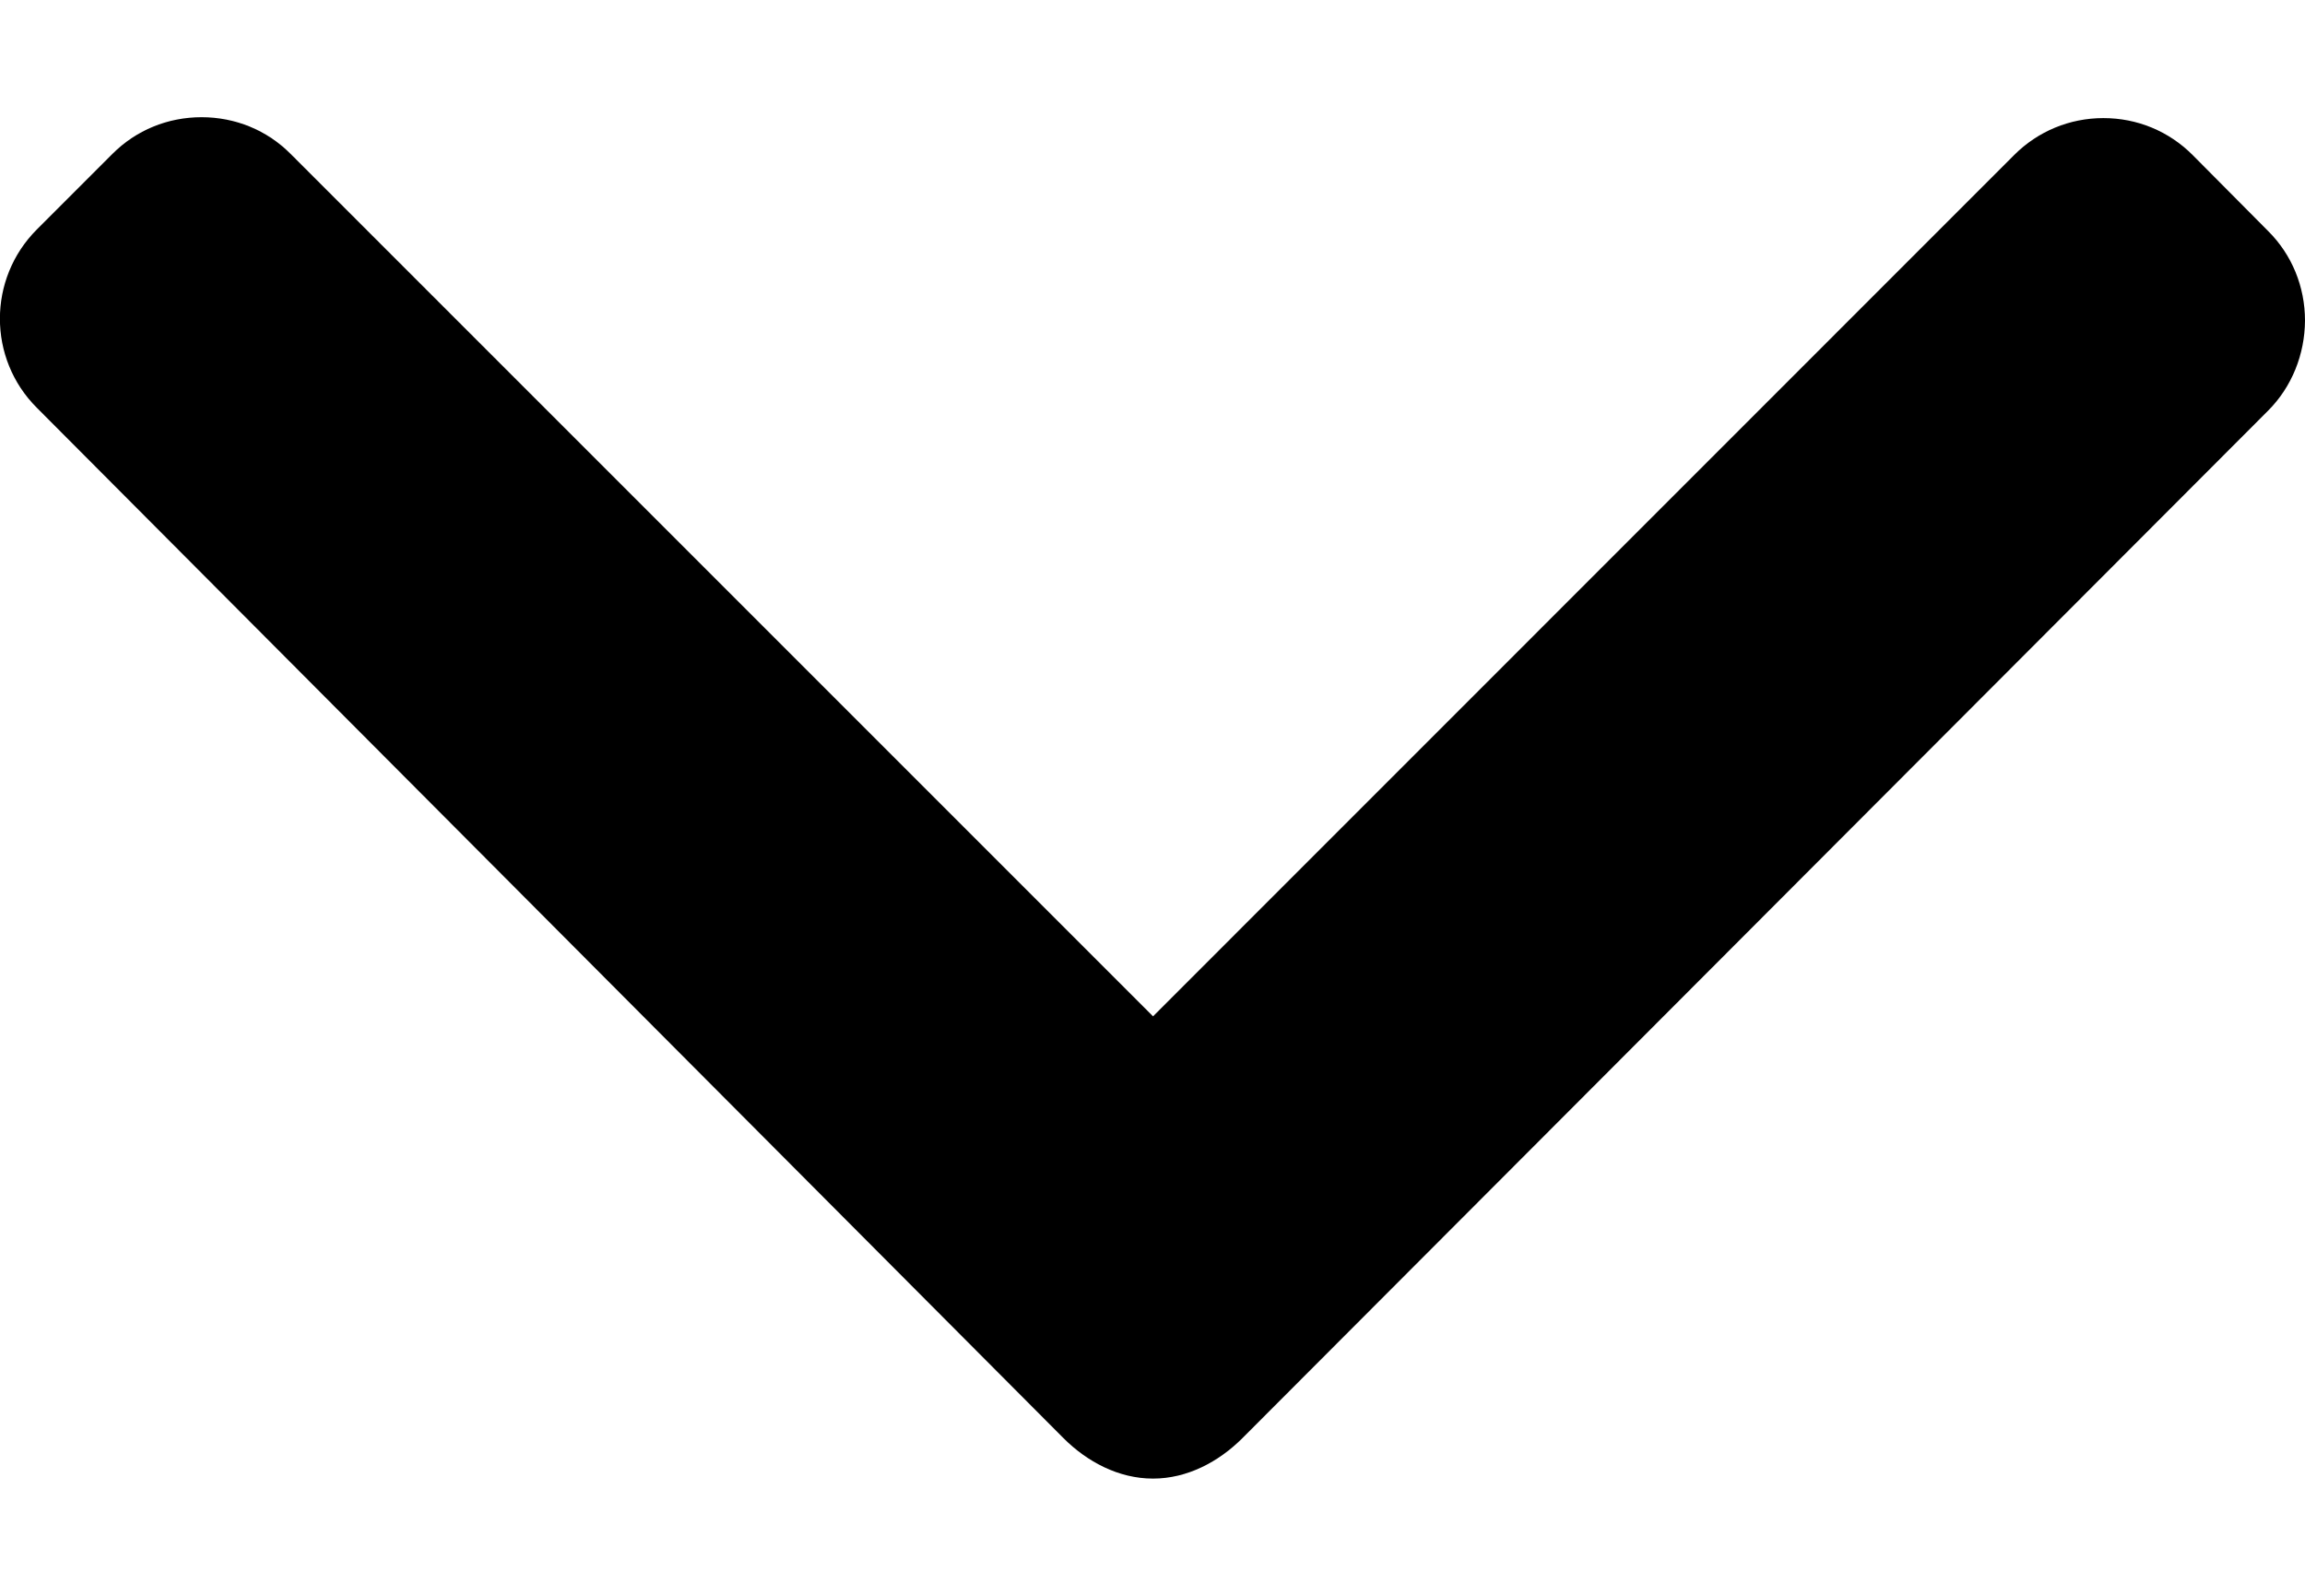 <svg width="13" height="9" viewBox="0 0 13 9" fill="none" xmlns="http://www.w3.org/2000/svg">
<path d="M12.792 1.303L12.366 0.874C12.232 0.74 12.054 0.666 11.863 0.666C11.673 0.666 11.494 0.74 11.36 0.874L6.503 5.732L1.639 0.868C1.506 0.734 1.327 0.661 1.137 0.661C0.946 0.661 0.768 0.734 0.634 0.868L0.208 1.294C-0.07 1.572 -0.07 2.023 0.208 2.3L5.998 8.111C6.132 8.245 6.31 8.339 6.502 8.339H6.504C6.695 8.339 6.873 8.245 7.007 8.111L12.792 2.316C12.926 2.182 12.999 1.998 13 1.808C13 1.617 12.926 1.436 12.792 1.303Z" fill="black"/></svg>
